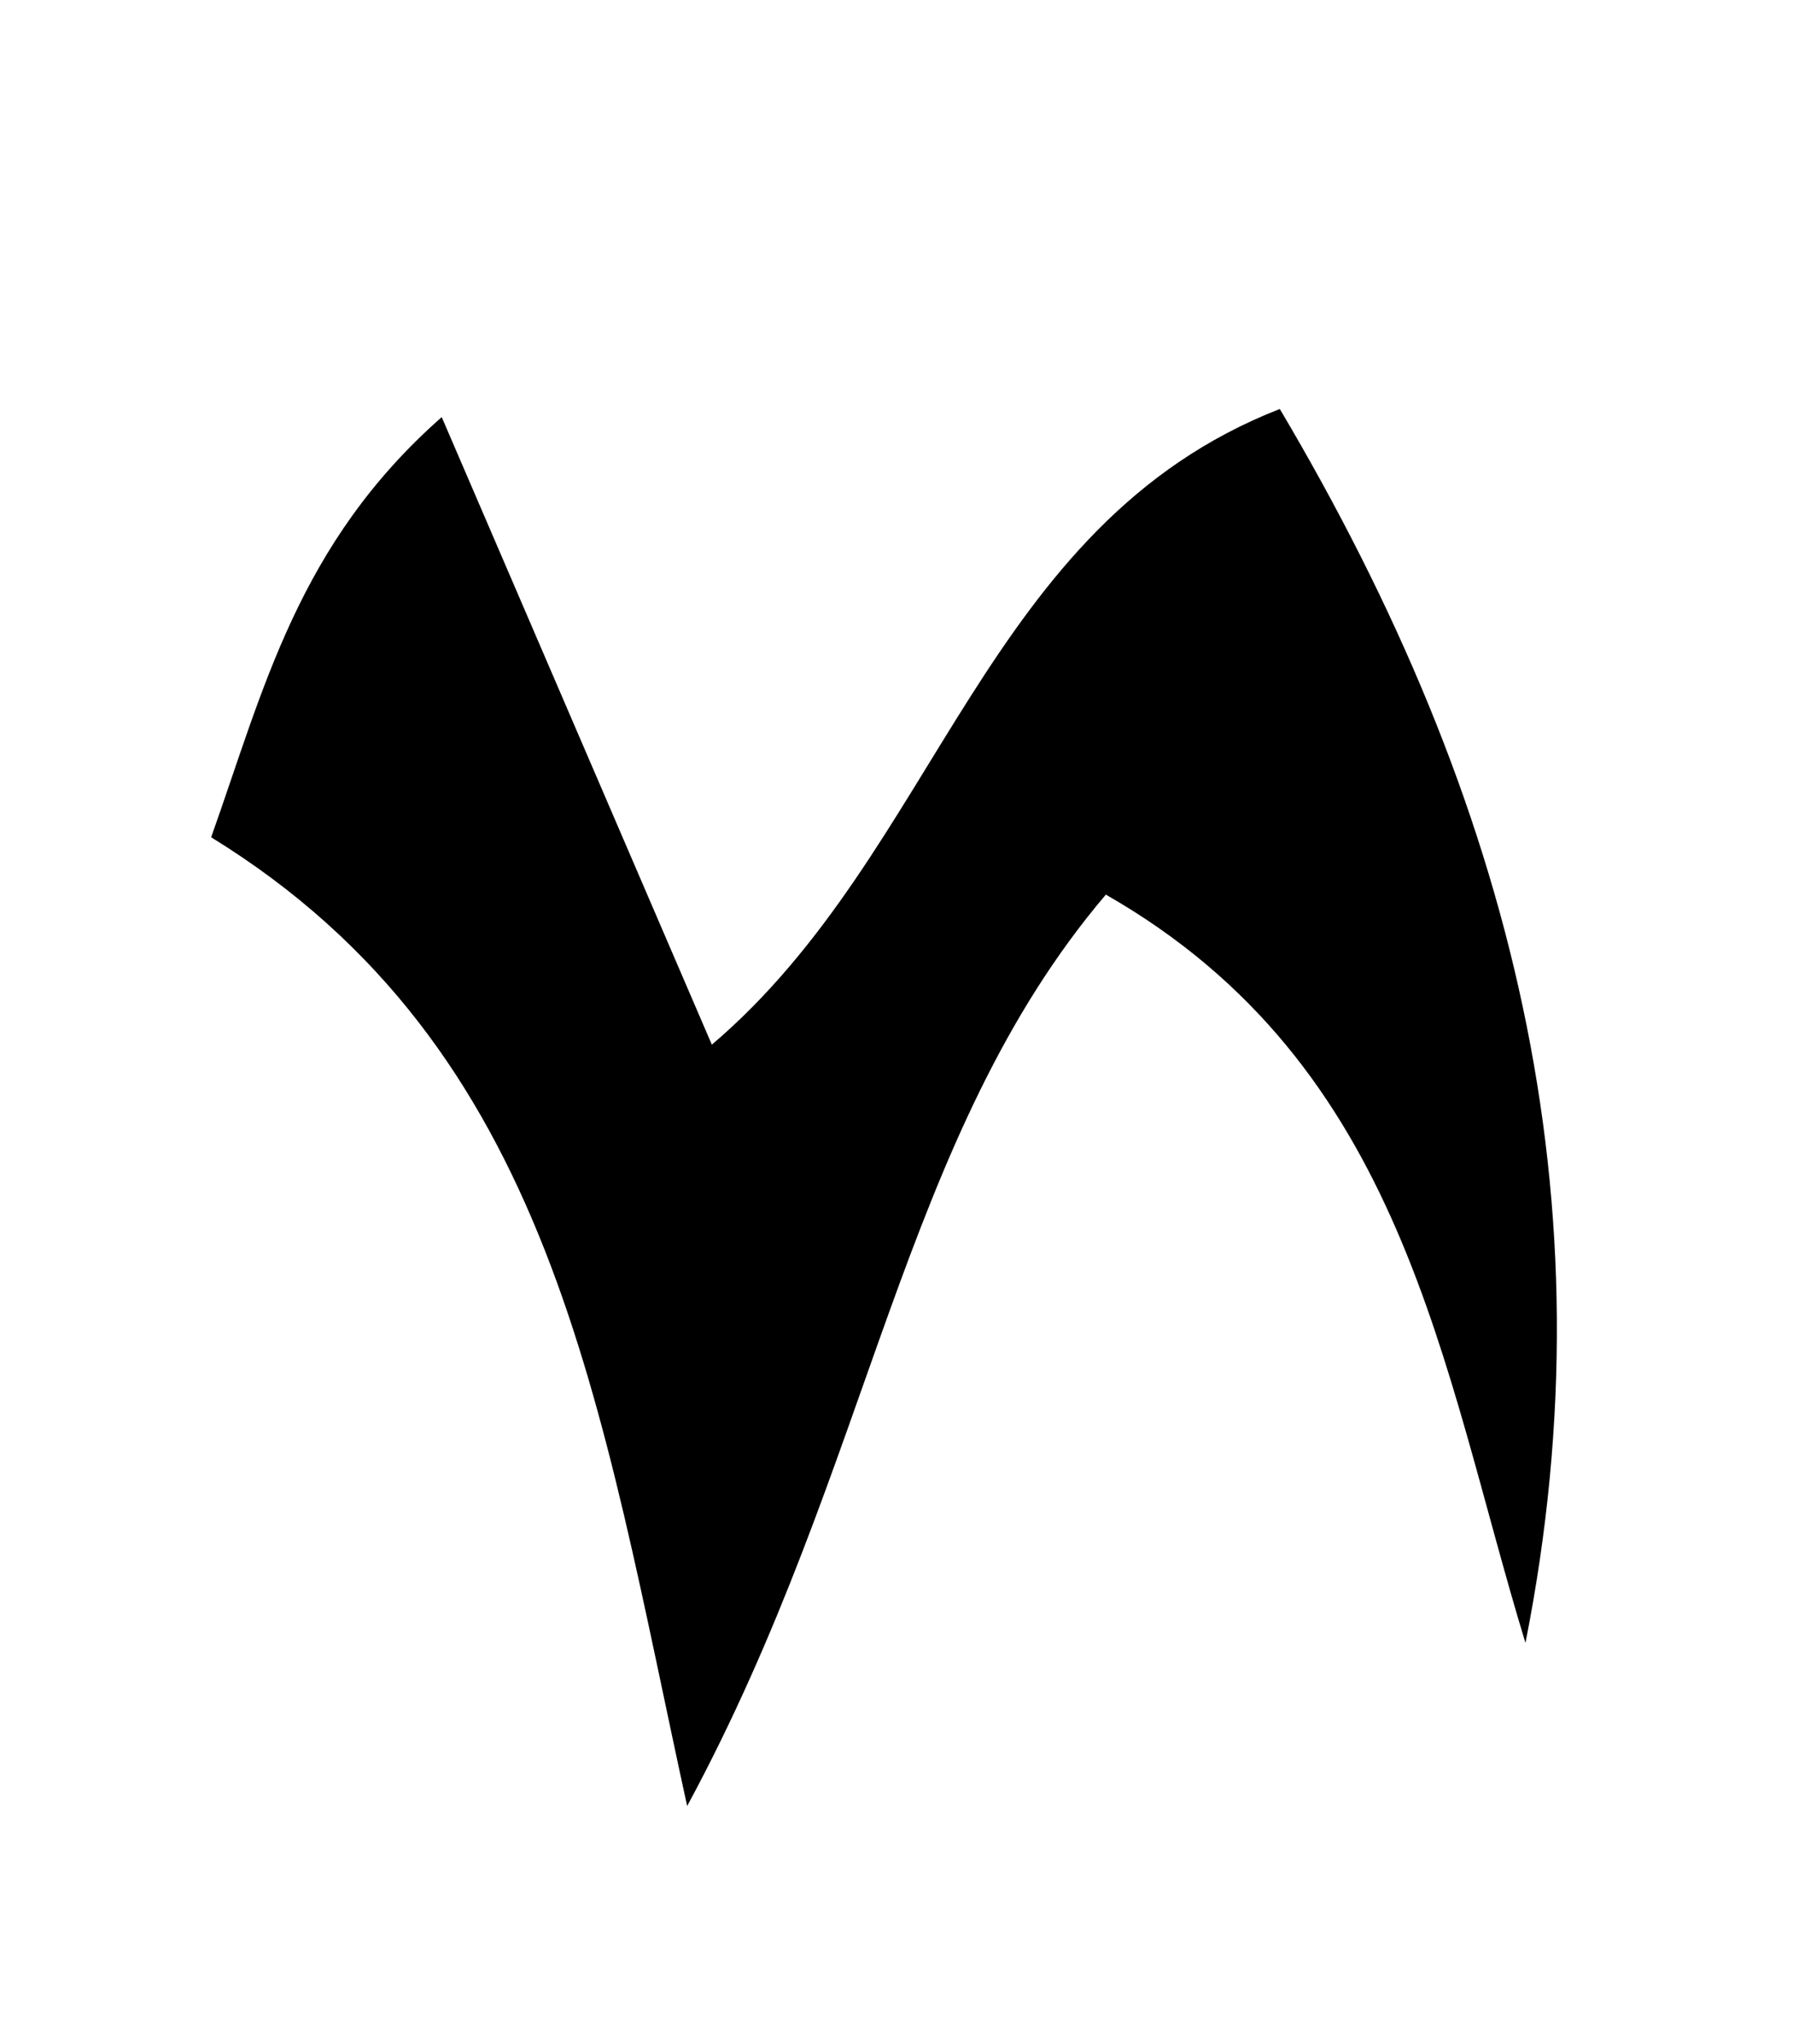 <?xml version="1.0" encoding="utf-8"?>
<!-- Generator: Adobe Illustrator 16.0.0, SVG Export Plug-In . SVG Version: 6.00 Build 0)  -->
<!DOCTYPE svg PUBLIC "-//W3C//DTD SVG 1.1//EN" "http://www.w3.org/Graphics/SVG/1.1/DTD/svg11.dtd">
<svg version="1.1" id="Layer_1" xmlns="http://www.w3.org/2000/svg" xmlns:xlink="http://www.w3.org/1999/xlink" x="0px" y="0px"
	 width="22.954px" height="26.162px" viewBox="0 0 22.954 26.162" enable-background="new 0 0 22.954 26.162" xml:space="preserve">
<path fill-rule="evenodd" clip-rule="evenodd" d="M8.797,23.113c-1.122-5.127-1.702-9.696-6.094-12.398
	C3.375,8.83,3.812,6.961,5.655,5.338c1.199,2.786,2.295,5.329,3.458,8.031c2.913-2.476,3.465-6.649,7.271-8.135
	c2.976,5.019,4.27,10.12,3.145,15.791c-1.08-3.534-1.539-7.387-5.372-9.576C11.529,14.543,11.176,18.71,8.797,23.113z"/>
</svg>
